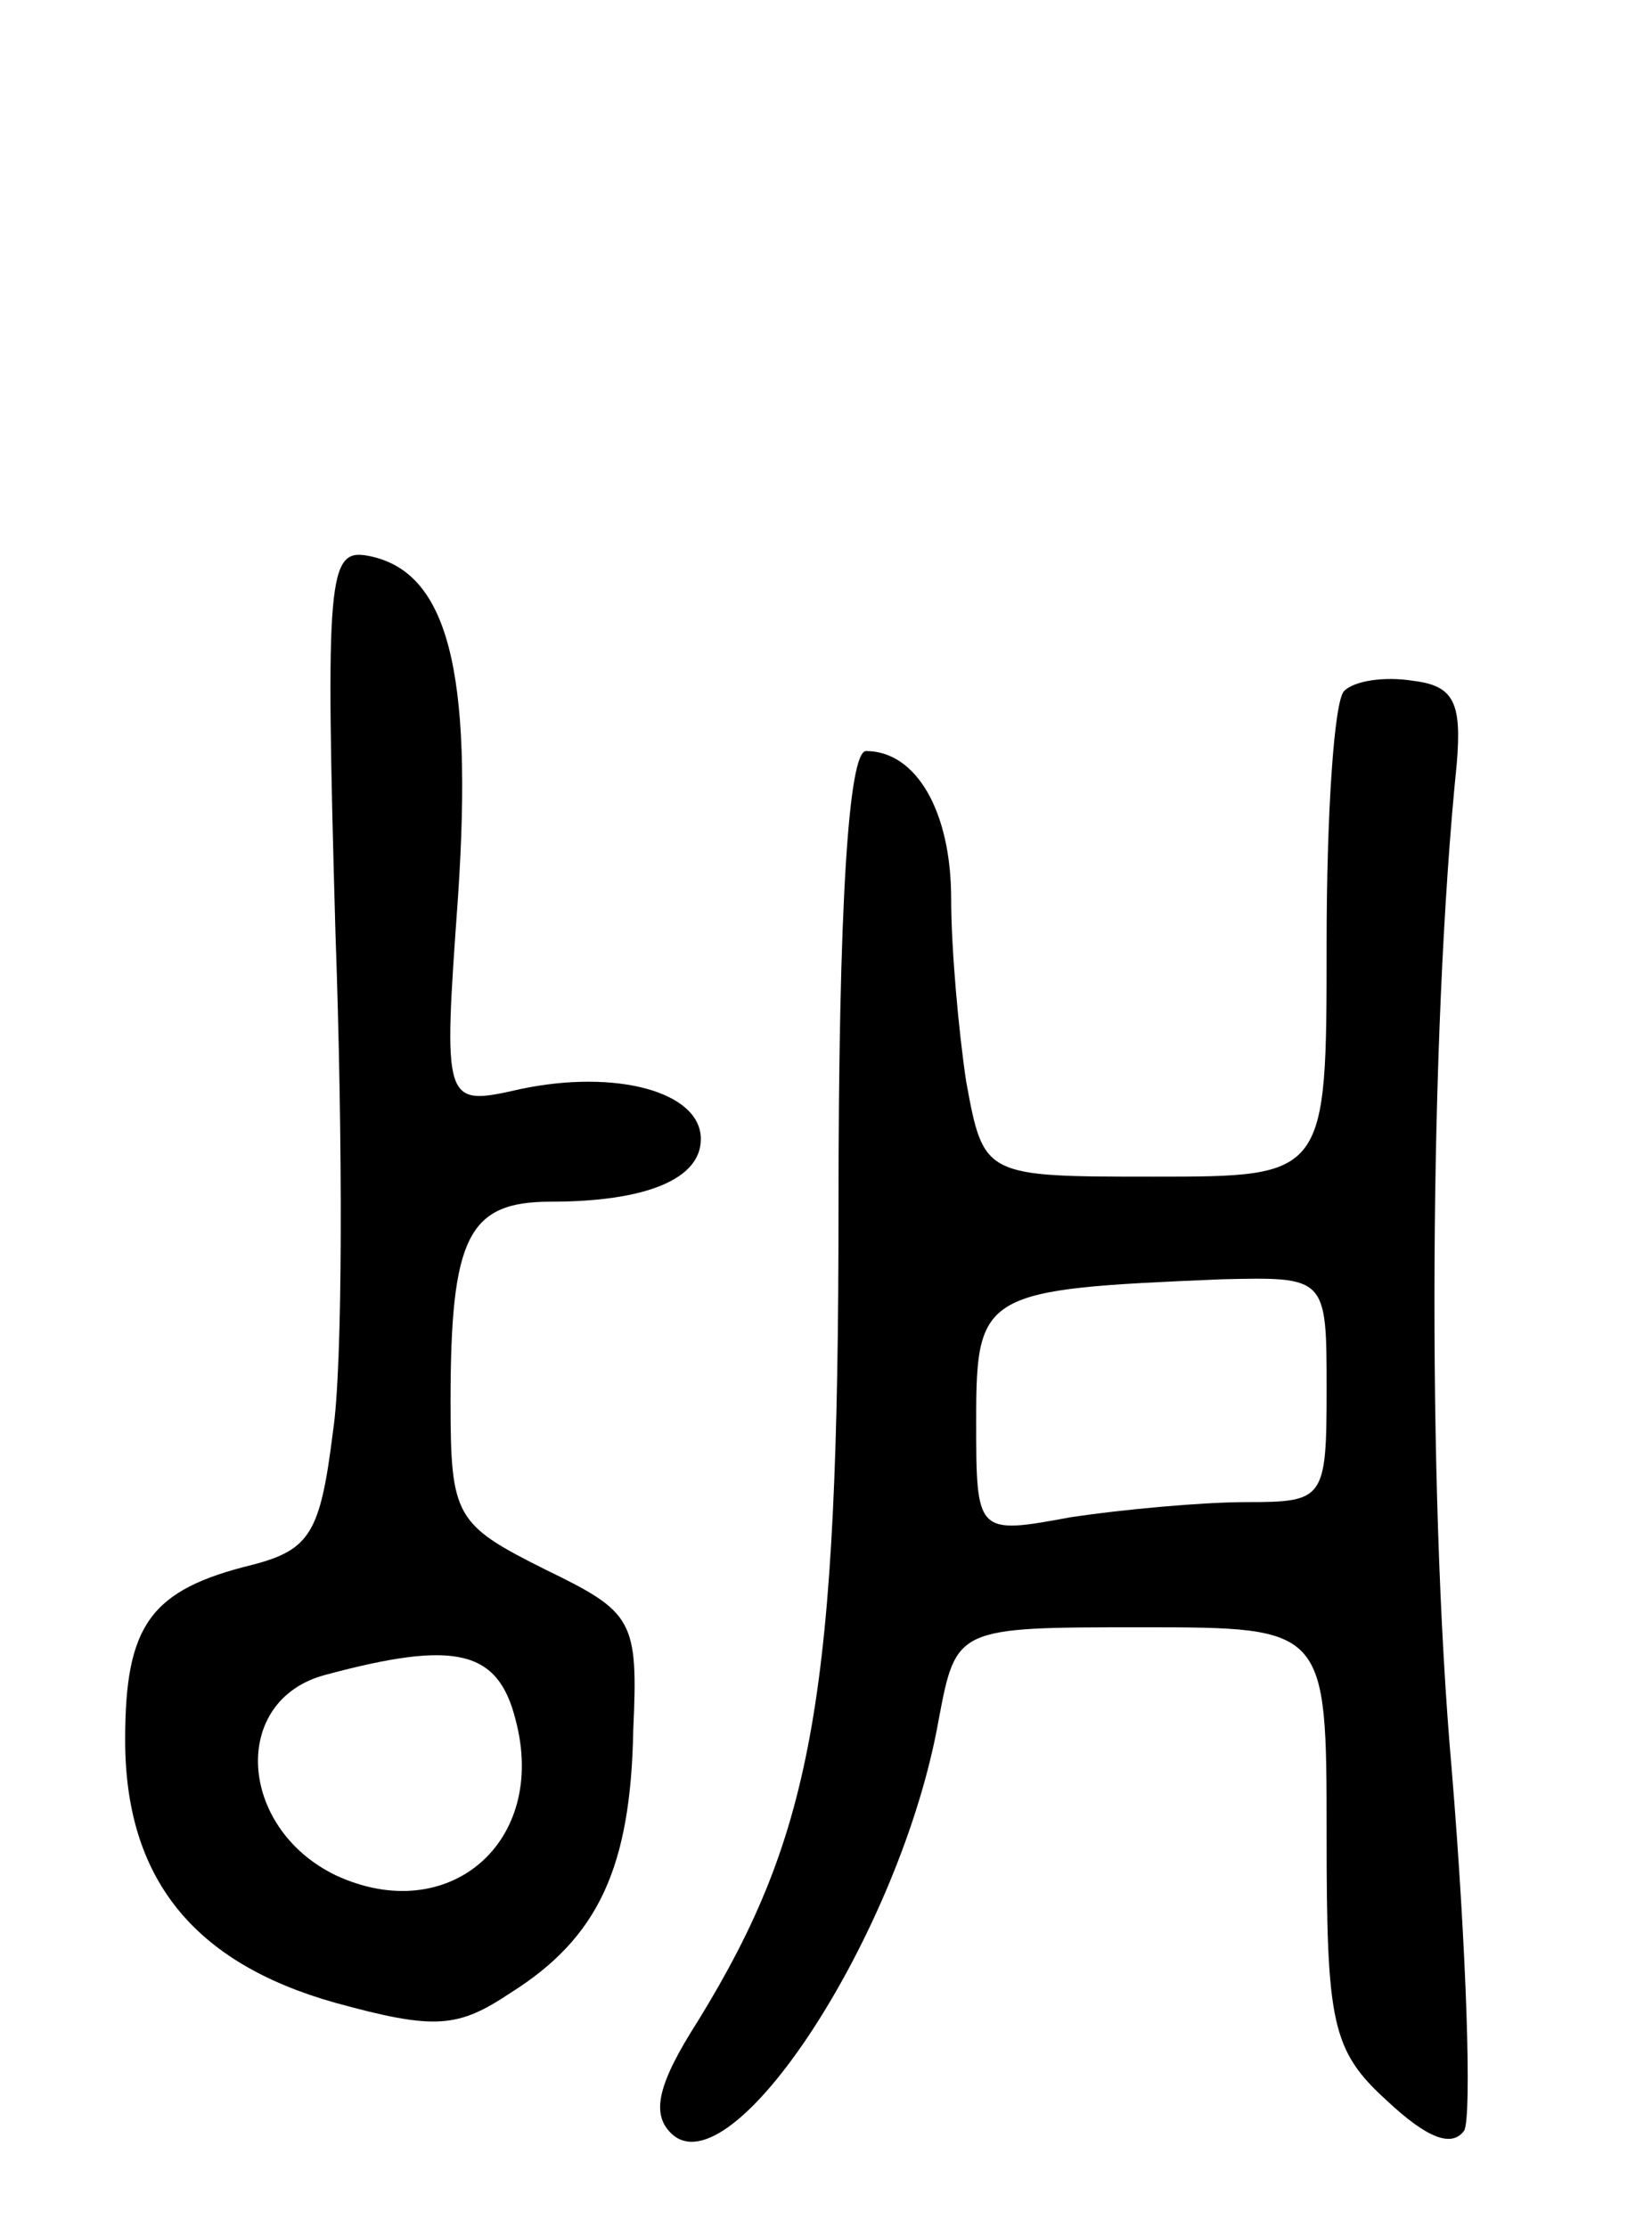 <svg version="1.0" xmlns="http://www.w3.org/2000/svg"
 width="66pt" height="89pt" viewBox="0 0 66 89"
 preserveAspectRatio="xMidYMid meet">
<g transform="translate(0,89) scale(0.1,-0.1)"
fill="#000000" stroke="none">
<path d="M134 518 c3 -84 3 -174 -1 -200 -5 -40 -9 -47 -32 -53 -41 -10 -51
-24 -51 -70 0 -55 27 -89 84 -105 40 -11 49 -10 70 4 35 22 48 50 49 105 2 44
0 47 -35 64 -36 18 -38 21 -38 67 0 66 7 80 40 80 38 0 60 9 60 25 0 19 -34
28 -72 20 -31 -7 -31 -7 -25 77 6 90 -4 130 -36 136 -16 3 -17 -8 -13 -150z
m72 -315 c13 -49 -27 -83 -72 -62 -39 19 -42 70 -4 80 52 14 69 10 76 -18z"/>
<path d="M537 614 c-4 -4 -7 -49 -7 -101 0 -93 0 -93 -69 -93 -68 0 -68 0 -75
38 -3 20 -6 53 -6 73 0 35 -14 59 -34 59 -7 0 -11 -62 -11 -182 0 -195 -10
-250 -56 -325 -16 -25 -19 -37 -11 -45 24 -24 92 80 107 165 7 37 7 37 81 37
74 0 74 0 74 -83 0 -75 2 -86 24 -106 16 -15 26 -19 31 -12 3 6 1 71 -5 144
-10 113 -9 294 2 402 2 24 -1 31 -17 33 -12 2 -24 0 -28 -4z m-7 -279 c0 -44
-1 -45 -32 -45 -18 0 -50 -3 -70 -6 -38 -7 -38 -7 -38 39 0 51 3 52 98 56 42
1 42 1 42 -44z"/>
</g>
</svg>
